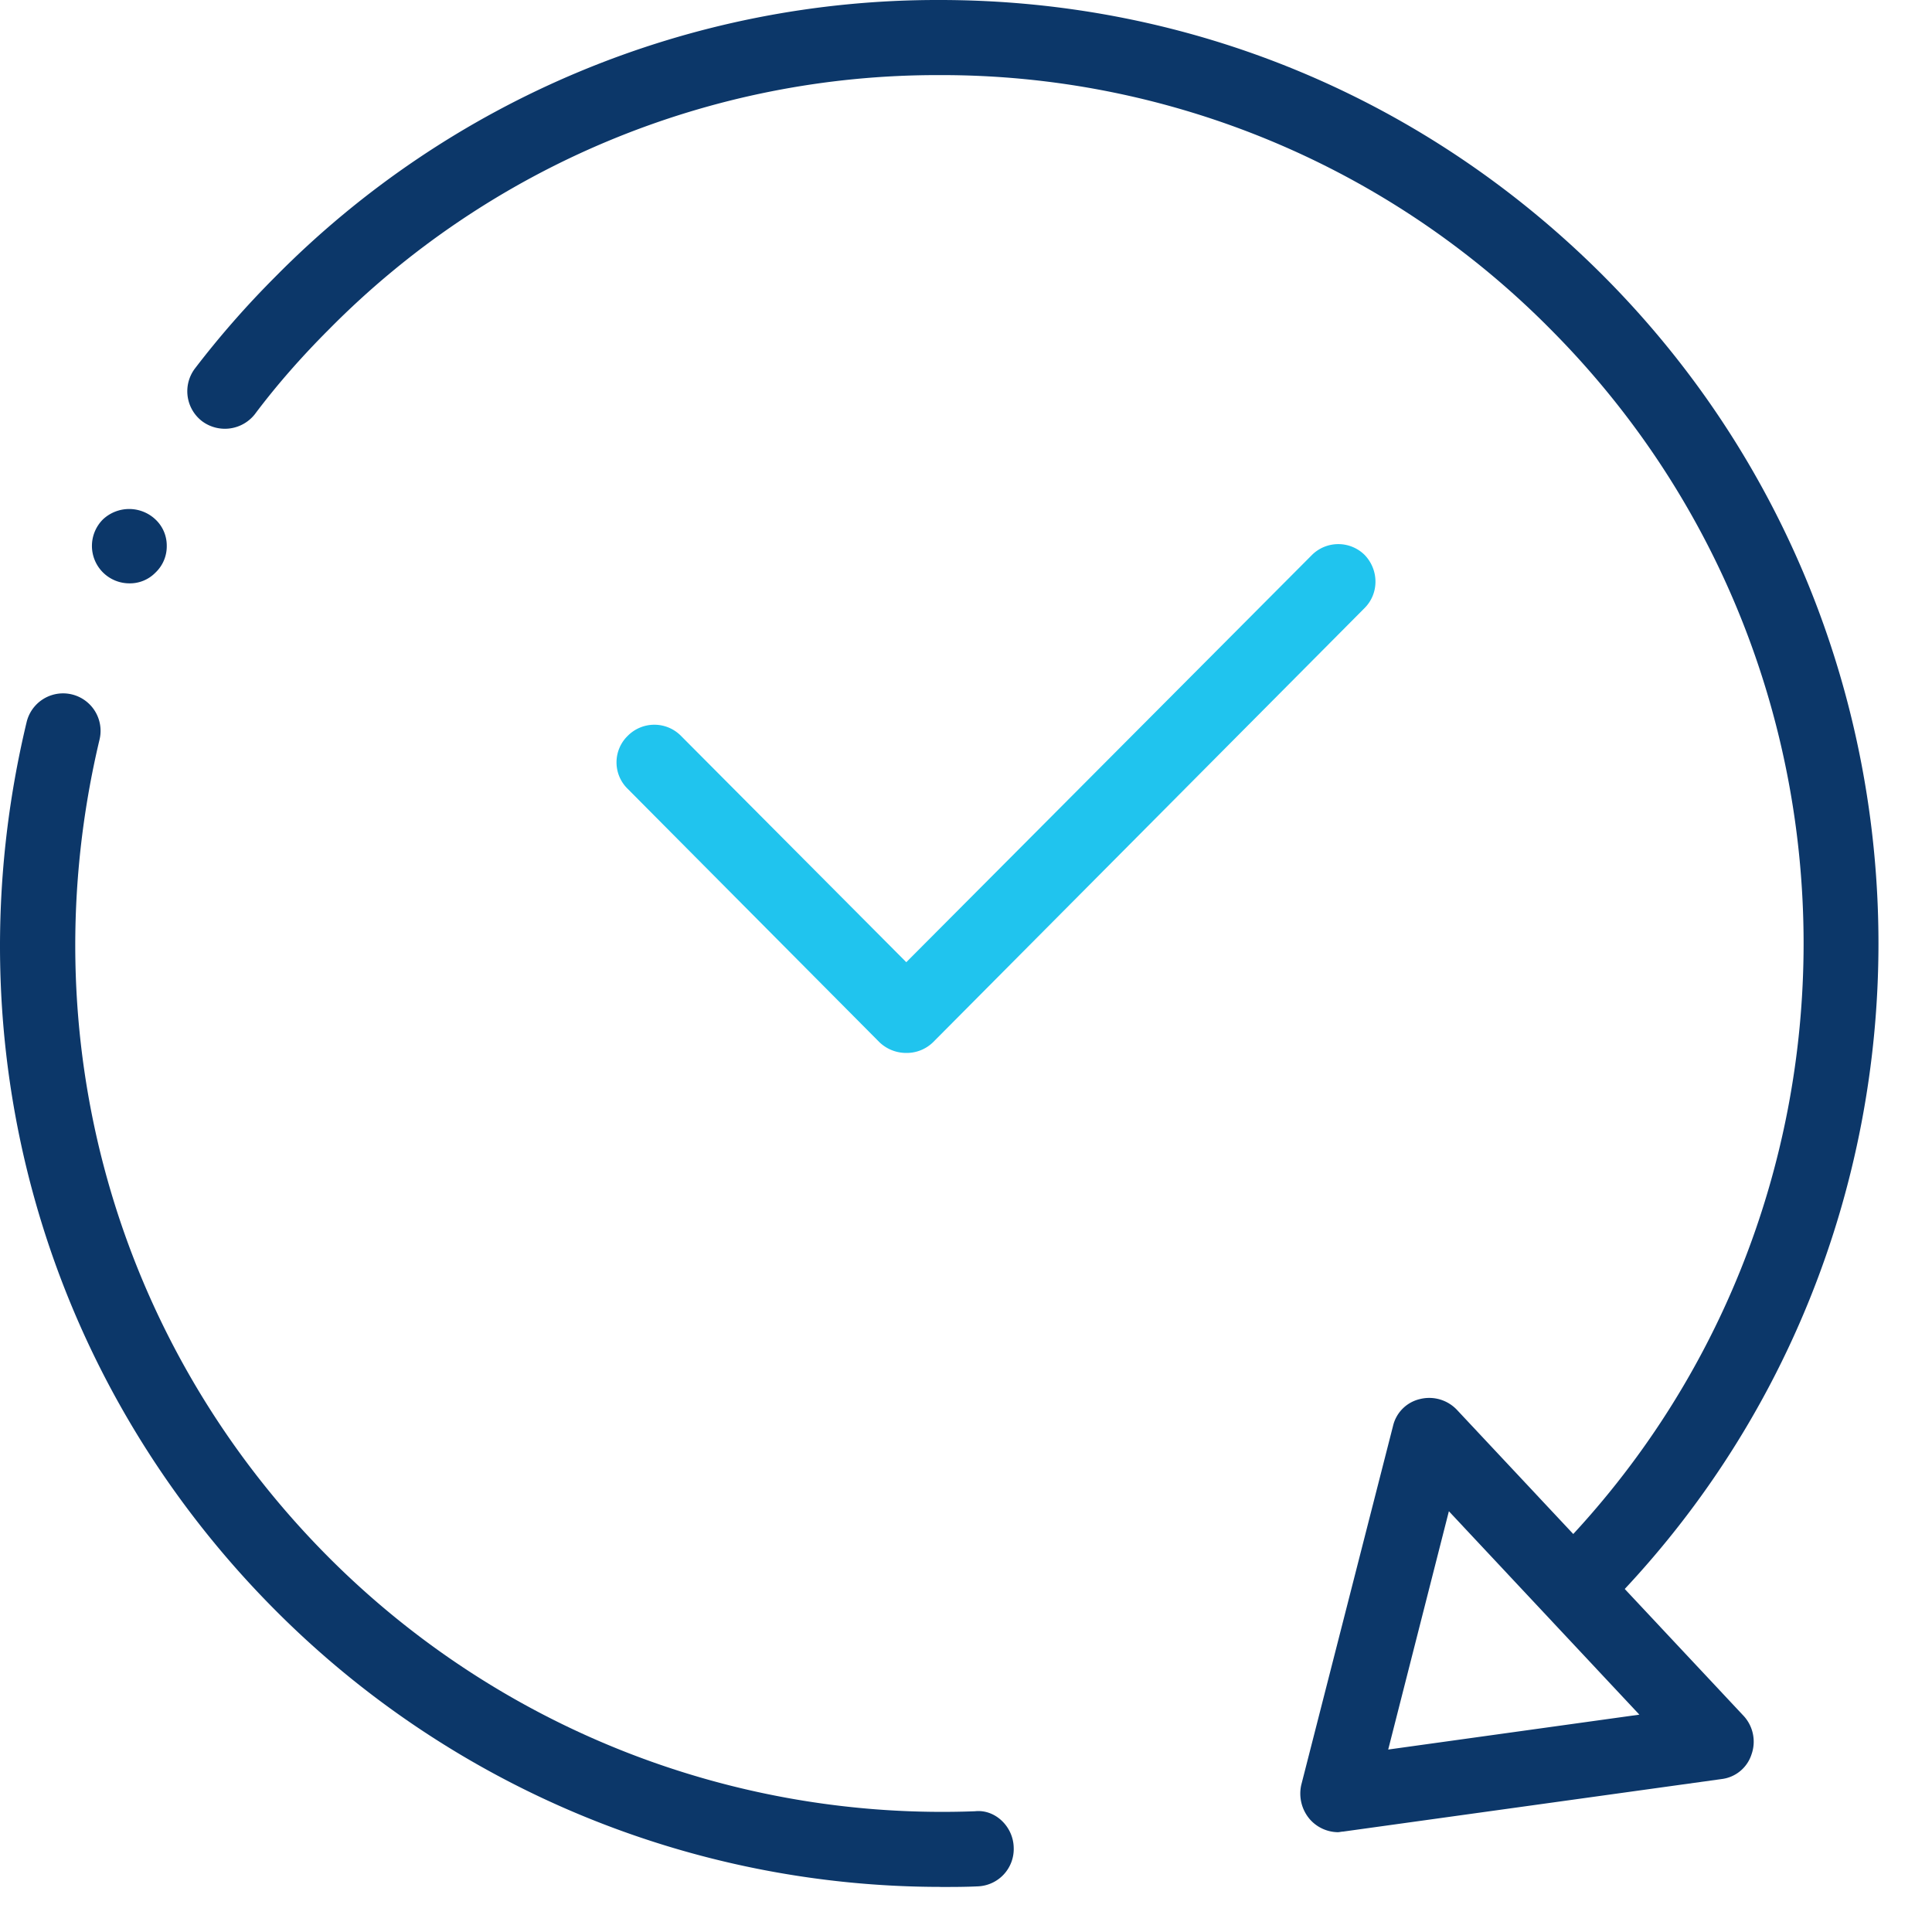 <svg xmlns="http://www.w3.org/2000/svg" width="32" height="32" viewBox="0 0 32 32">
    <g fill="none" fill-rule="evenodd">
        <path fill="#0C3769" d="M26.122 26.862a.622.622 0 0 1-.436-.186.62.62 0 0 1 0-.88c5.583-5.61 5.583-14.73 0-20.338a14.179 14.179 0 0 0-10.124-4.214A14.159 14.159 0 0 0 5.446 5.458c-.435.435-.853.906-1.226 1.404a.632.632 0 0 1-.871.116.625.625 0 0 1-.116-.88c.409-.534.853-1.04 1.333-1.52A15.41 15.41 0 0 1 15.562 0c4.16 0 8.062 1.627 11.004 4.578 6.063 6.089 6.063 16.009 0 22.098a.627.627 0 0 1-.444.186M2.14 9.662a.62.62 0 0 1-.436-1.058.634.634 0 0 1 .871 0 .592.592 0 0 1 .187.436.598.598 0 0 1-.187.444.59.59 0 0 1-.435.178M15.58 31.253a15.556 15.556 0 0 1-11.014-4.577C.7 22.8-.838 17.289.442 11.956a.621.621 0 0 1 1.209.284c-1.173 4.916.24 9.991 3.795 13.556A14.35 14.35 0 0 0 16.15 30c.329-.036.63.249.64.596a.619.619 0 0 1-.596.648c-.204.01-.409.01-.613.01"/>
        <path fill="#0C3769" d="M23.998 25.031l-1.005 3.947 4.16-.578-3.155-3.369zm-1.84 5.316a.63.63 0 0 1-.463-.214.653.653 0 0 1-.142-.569l1.52-5.946a.596.596 0 0 1 .445-.445.632.632 0 0 1 .613.178l4.755 5.076a.63.63 0 0 1 .125.63.595.595 0 0 1-.498.41l-6.267.87c-.026 0-.062.01-.088.01z"/>
        <path fill="#20C4EE" d="M15.01 17.44a.64.64 0 0 1-.444-.178l-4.168-4.195a.612.612 0 0 1 0-.88.62.62 0 0 1 .88 0l3.733 3.75L21.722 9.2a.62.62 0 0 1 .88-.009c.24.249.24.64 0 .88l-7.147 7.191a.625.625 0 0 1-.444.178"/>
    </g>
</svg>
